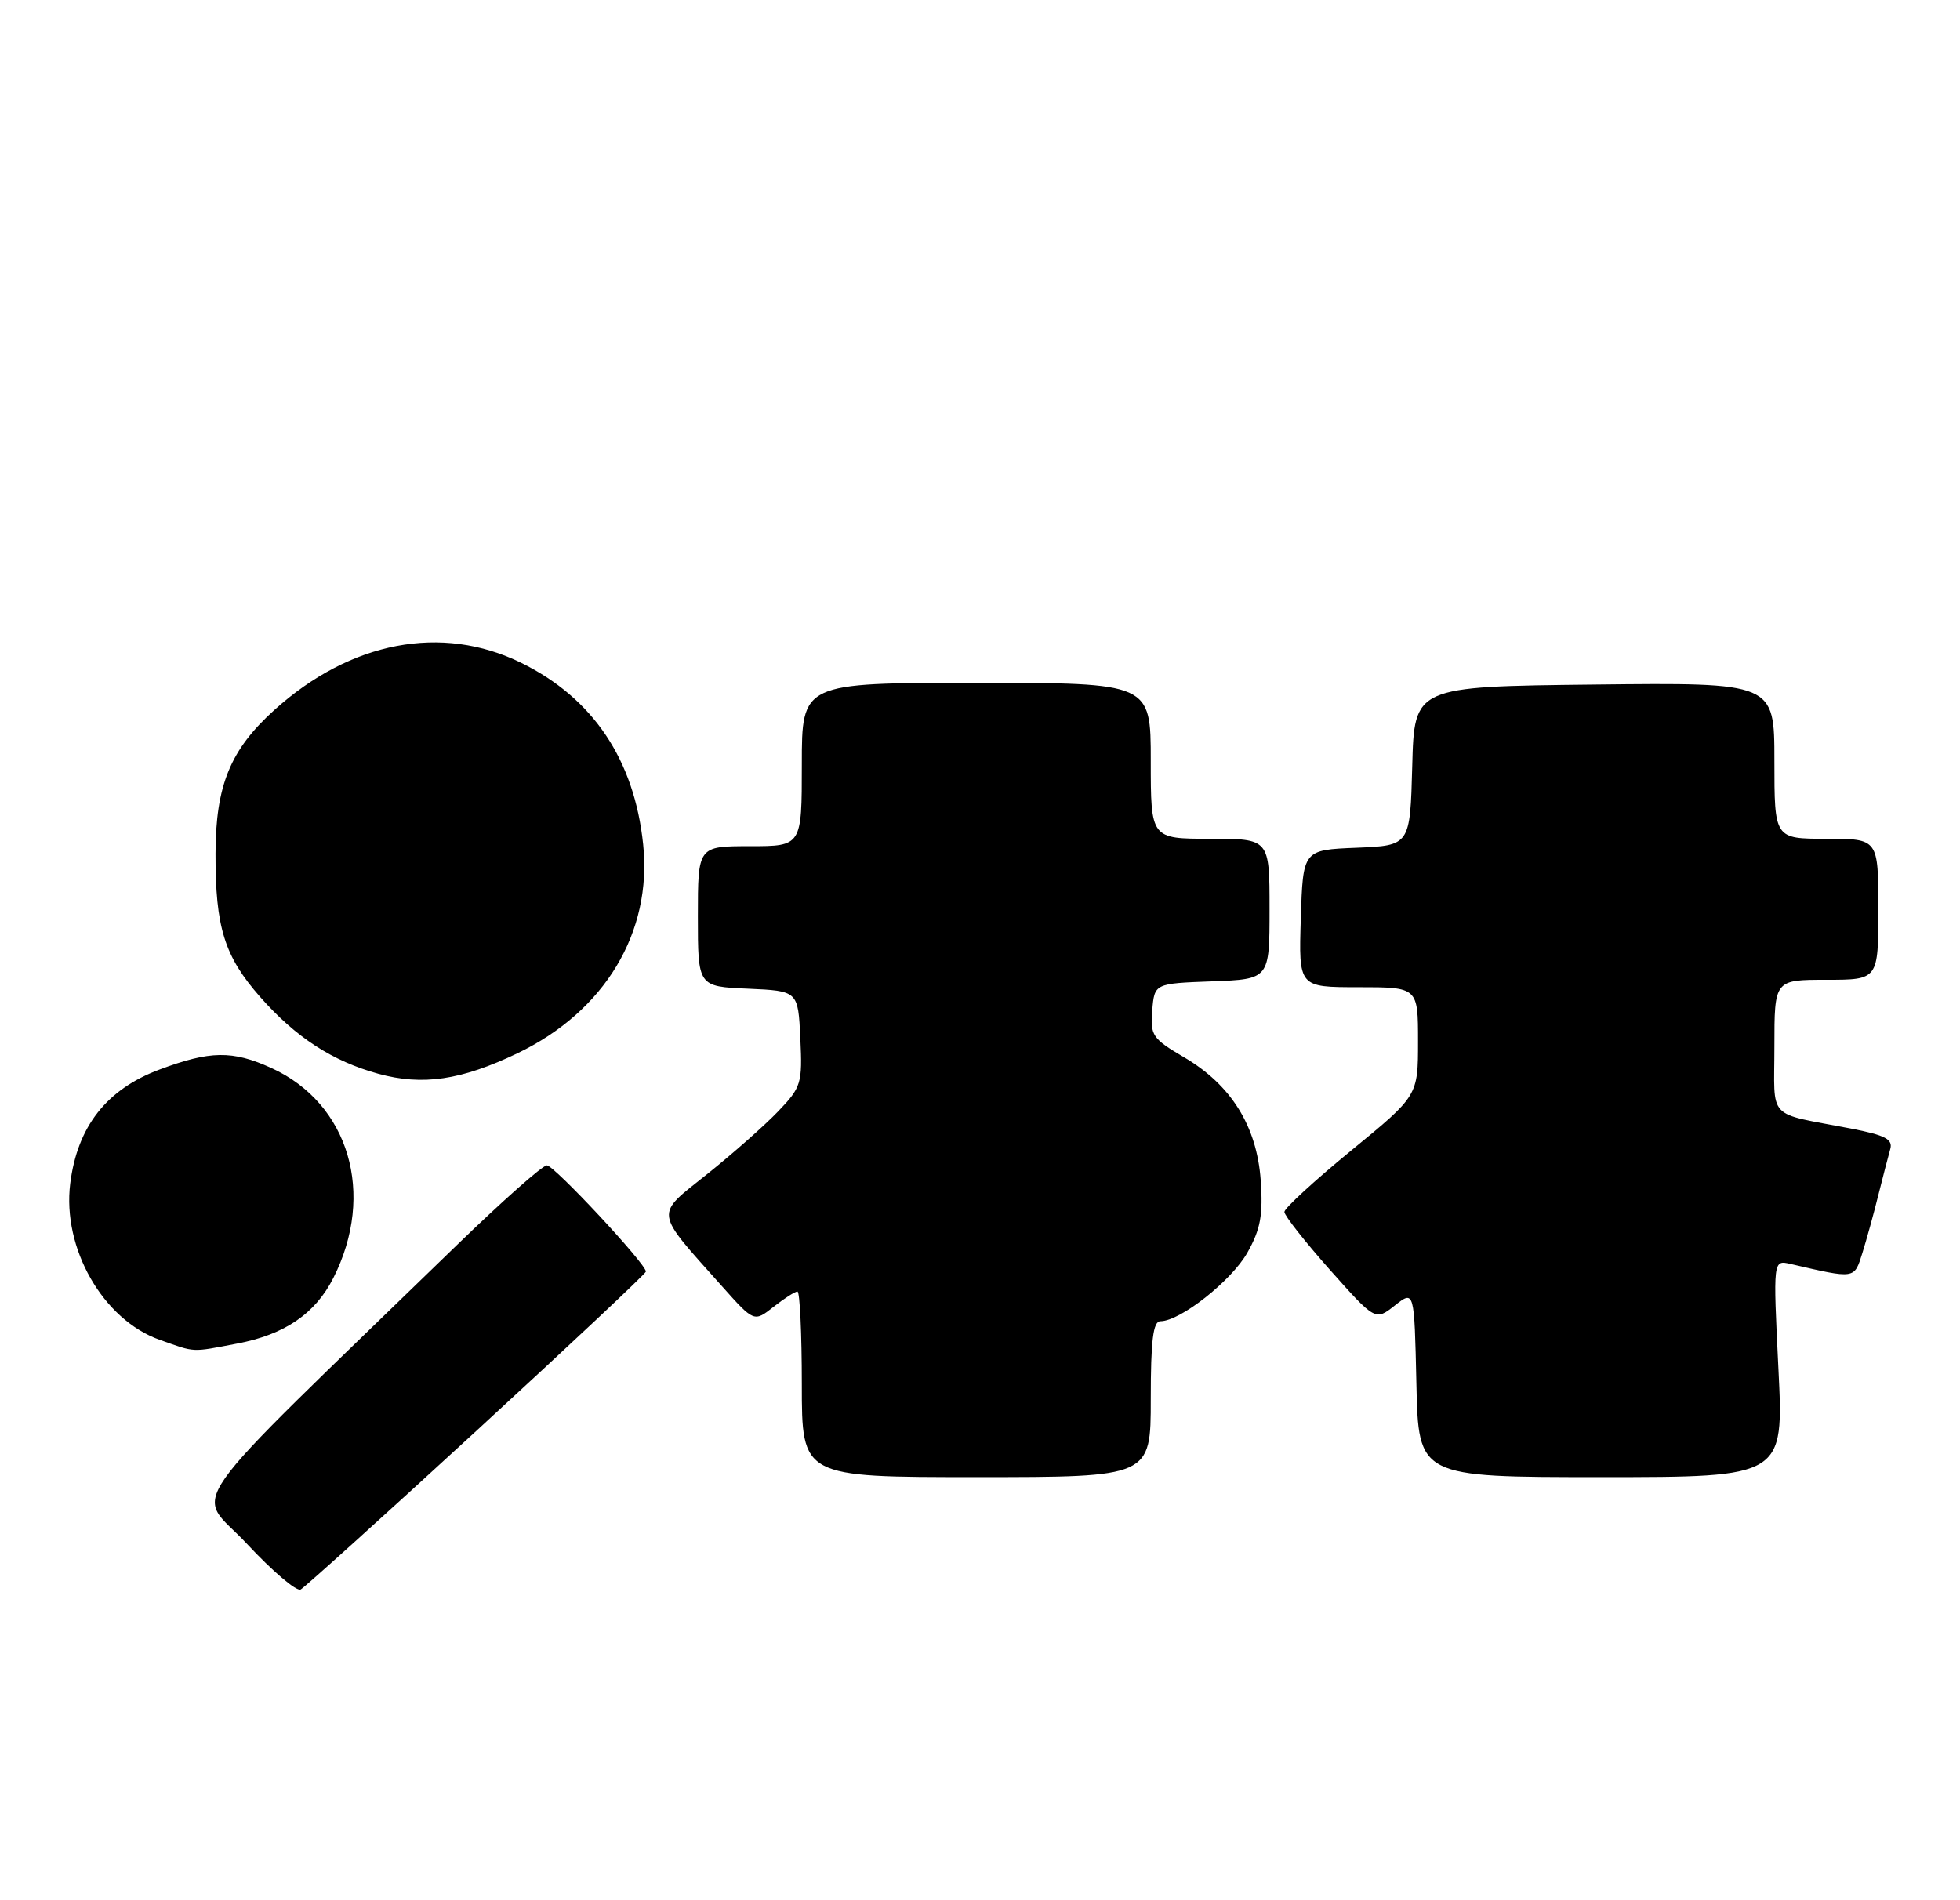 <?xml version="1.0" encoding="UTF-8" standalone="no"?>
<!DOCTYPE svg PUBLIC "-//W3C//DTD SVG 1.1//EN" "http://www.w3.org/Graphics/SVG/1.1/DTD/svg11.dtd" >
<svg xmlns="http://www.w3.org/2000/svg" xmlns:xlink="http://www.w3.org/1999/xlink" version="1.1" viewBox="0 0 264 256">
 <g >
 <path fill="currentColor"
d=" M 64.25 192.69 C 76.76 181.19 87.00 171.57 87.00 171.31 C 87.00 170.26 74.64 157.00 73.66 157.00 C 73.08 157.00 67.62 161.84 61.53 167.75 C 23.05 205.12 26.30 200.50 33.26 207.99 C 36.69 211.67 39.95 214.45 40.50 214.14 C 41.05 213.84 51.74 204.19 64.25 192.69 Z  M 155.00 188.50 C 155.00 180.55 155.32 178.00 156.30 178.00 C 158.97 178.00 165.89 172.54 168.02 168.75 C 169.79 165.60 170.14 163.68 169.81 159.00 C 169.28 151.70 165.82 146.15 159.47 142.43 C 155.22 139.94 154.92 139.49 155.20 136.12 C 155.50 132.50 155.50 132.50 163.25 132.21 C 171.00 131.92 171.00 131.92 171.00 122.46 C 171.00 113.00 171.00 113.00 163.00 113.00 C 155.00 113.00 155.00 113.00 155.00 102.50 C 155.00 92.00 155.00 92.00 131.50 92.00 C 108.00 92.00 108.00 92.00 108.00 103.00 C 108.00 114.00 108.00 114.00 101.00 114.00 C 94.00 114.00 94.00 114.00 94.00 123.45 C 94.00 132.91 94.00 132.91 100.75 133.20 C 107.50 133.50 107.50 133.50 107.80 139.90 C 108.09 145.96 107.93 146.48 104.80 149.74 C 102.99 151.63 98.69 155.43 95.25 158.18 C 88.14 163.86 88.01 162.93 97.27 173.31 C 101.57 178.13 101.57 178.13 104.19 176.06 C 105.63 174.93 107.08 174.00 107.41 174.00 C 107.73 174.00 108.00 179.62 108.00 186.50 C 108.00 199.00 108.00 199.00 131.50 199.00 C 155.00 199.00 155.00 199.00 155.00 188.50 Z  M 239.54 184.37 C 238.82 169.74 238.82 169.74 241.16 170.28 C 249.95 172.31 249.73 172.35 250.85 168.81 C 251.42 166.99 252.39 163.47 253.00 161.00 C 253.62 158.53 254.34 155.75 254.60 154.83 C 254.99 153.49 253.95 152.94 249.29 152.04 C 237.80 149.82 239.00 151.11 239.00 140.98 C 239.00 132.00 239.00 132.00 246.00 132.00 C 253.00 132.00 253.00 132.00 253.00 122.50 C 253.00 113.00 253.00 113.00 246.00 113.00 C 239.00 113.00 239.00 113.00 239.00 102.48 C 239.00 91.96 239.00 91.96 214.75 92.23 C 190.50 92.50 190.50 92.50 190.22 103.21 C 189.93 113.91 189.93 113.91 182.72 114.21 C 175.50 114.50 175.50 114.50 175.21 123.75 C 174.92 133.00 174.92 133.00 182.96 133.00 C 191.00 133.00 191.00 133.00 191.00 140.31 C 191.00 147.63 191.00 147.63 182.00 155.00 C 177.05 159.06 173.00 162.78 173.00 163.27 C 173.00 163.77 175.76 167.27 179.12 171.06 C 185.25 177.95 185.25 177.95 187.87 175.88 C 190.50 173.81 190.50 173.81 190.78 186.41 C 191.06 199.00 191.06 199.00 215.66 199.00 C 240.27 199.00 240.27 199.00 239.54 184.37 Z  M 31.94 181.01 C 38.34 179.80 42.46 176.99 44.90 172.17 C 50.63 160.86 47.02 148.64 36.54 143.88 C 31.30 141.50 28.31 141.54 21.47 144.10 C 14.35 146.76 10.42 151.78 9.46 159.44 C 8.37 168.18 13.87 177.79 21.50 180.50 C 26.41 182.24 25.68 182.20 31.94 181.01 Z  M 69.70 141.90 C 81.46 136.26 87.87 125.60 86.63 113.76 C 85.44 102.34 79.86 94.04 70.18 89.29 C 59.49 84.06 47.22 86.40 36.97 95.64 C 31.02 101.00 29.05 105.82 29.03 115.00 C 29.01 124.93 30.22 128.83 35.04 134.31 C 39.83 139.75 44.77 142.96 50.95 144.66 C 56.92 146.30 62.12 145.53 69.70 141.90 Z "/>
</g>
</svg>